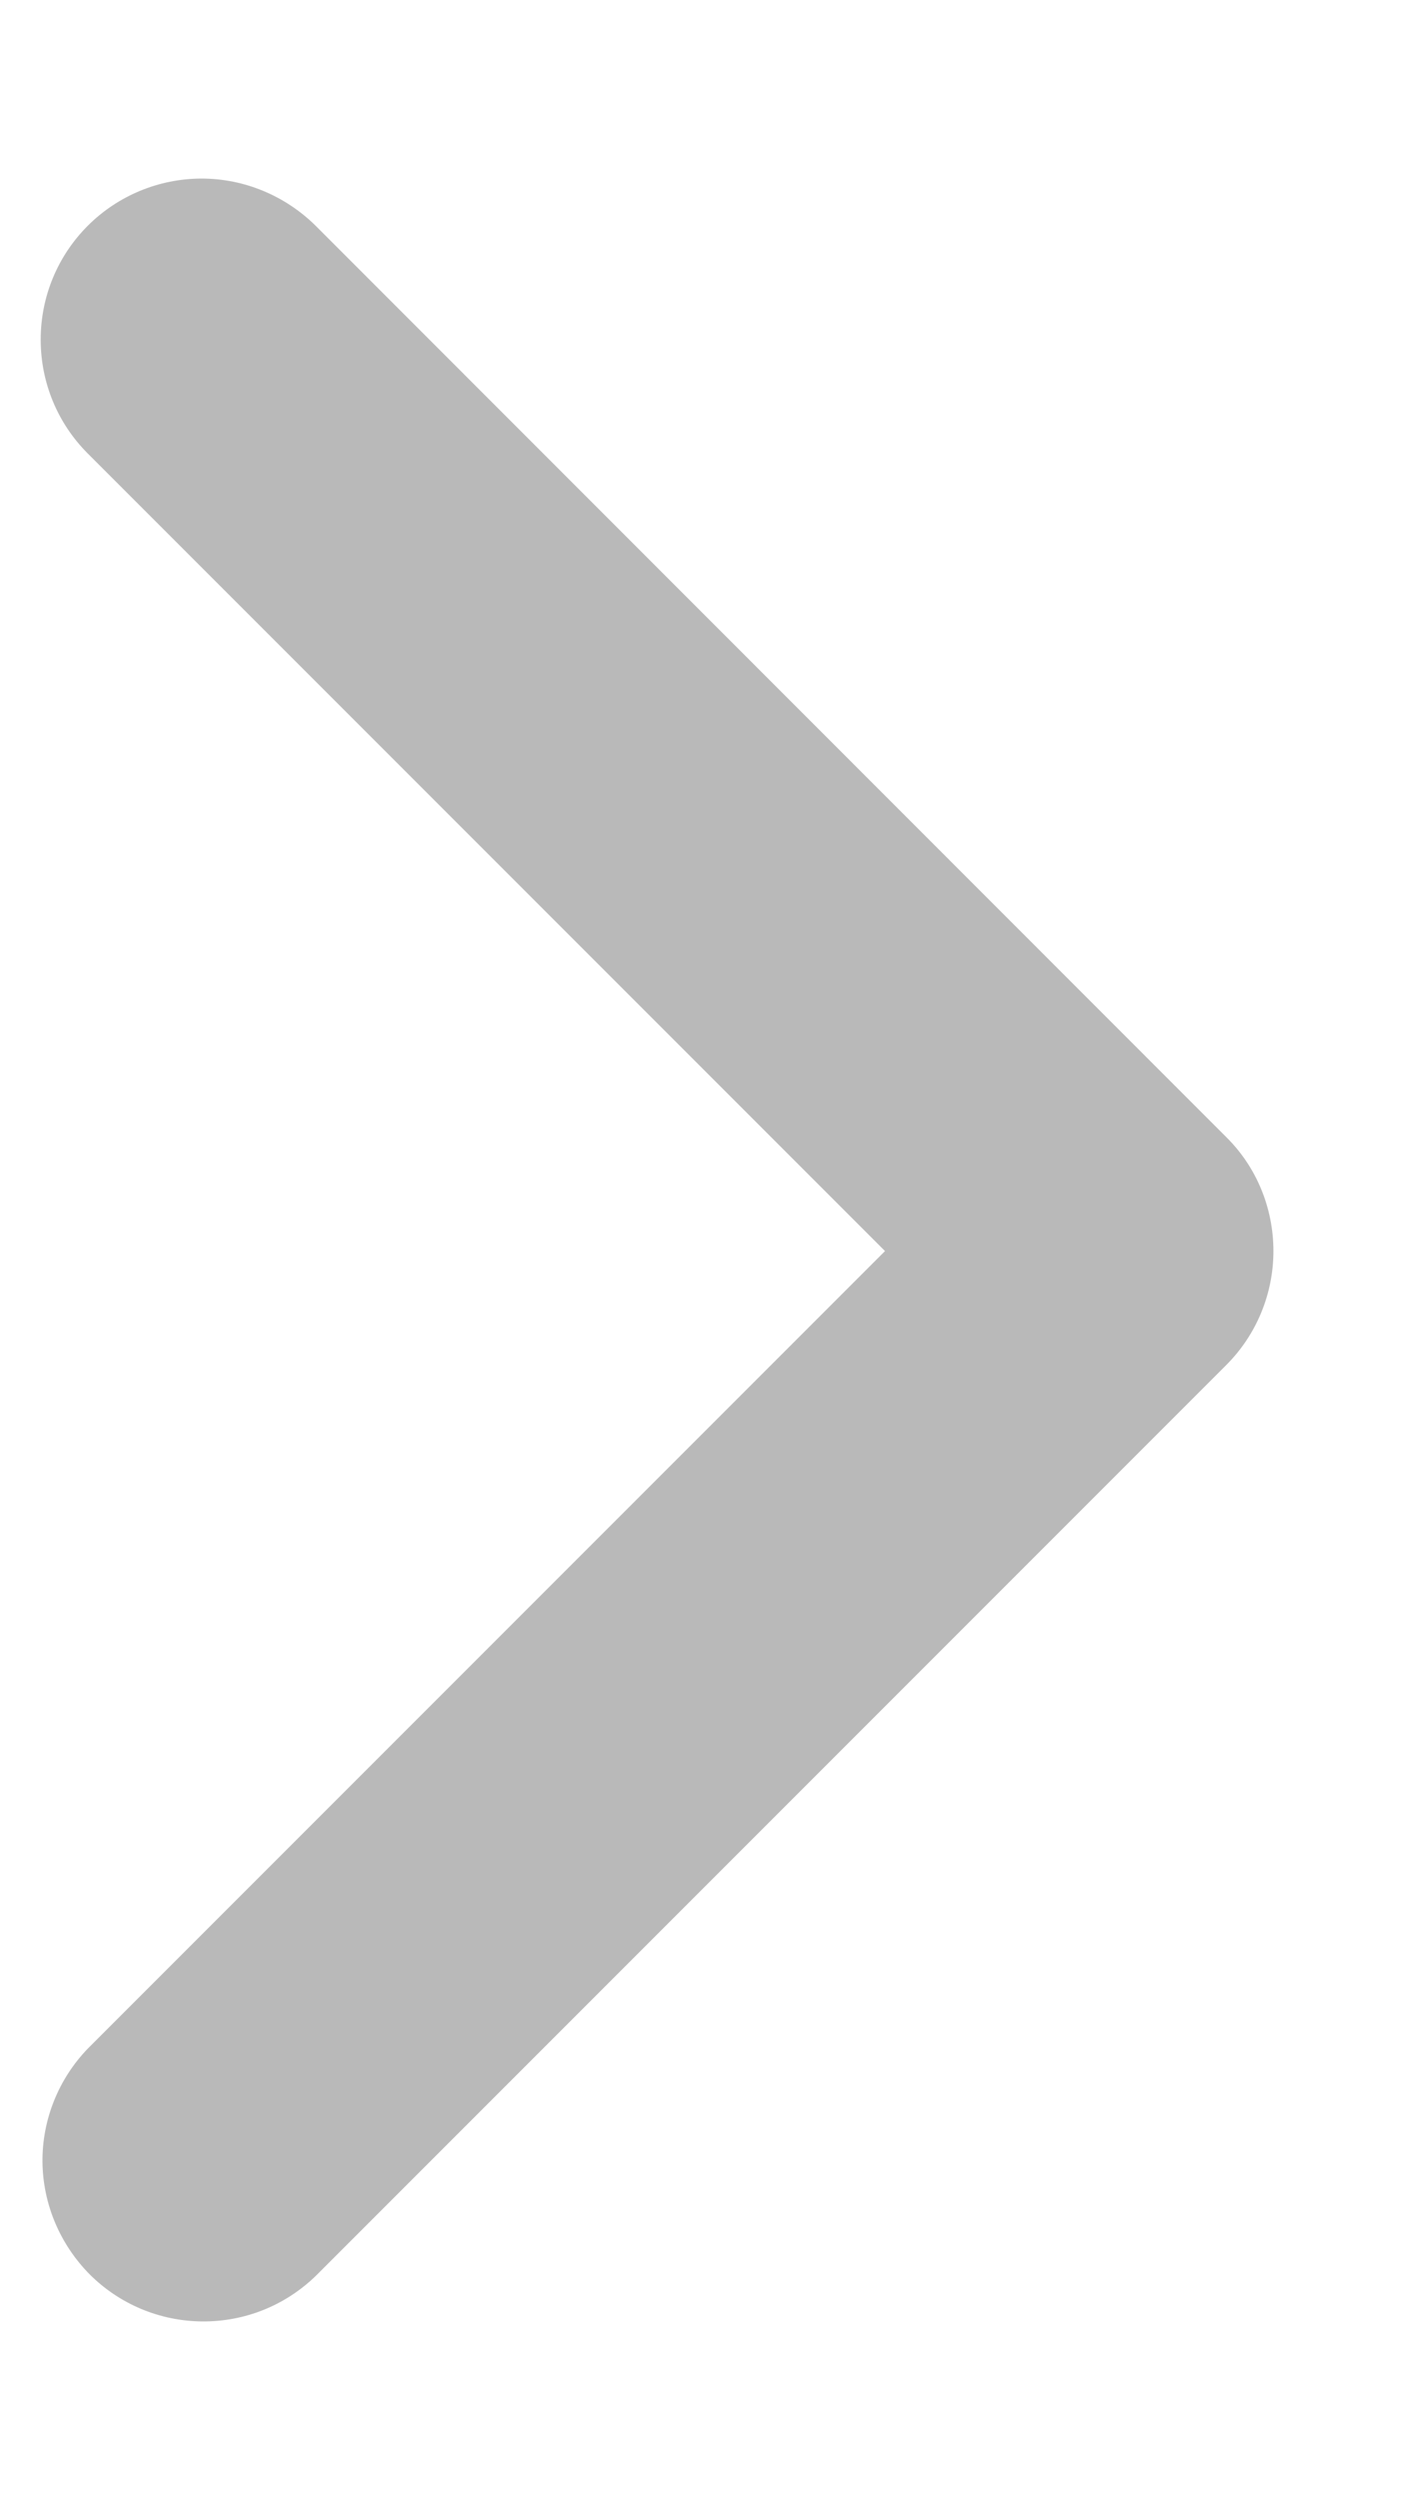 <svg width="4" height="7" viewBox="0 0 4 7" fill="none" xmlns="http://www.w3.org/2000/svg">
<path d="M0.246 0.632C0.161 0.717 0.114 0.831 0.114 0.951C0.114 1.071 0.161 1.185 0.246 1.27L2.479 3.503L0.246 5.736C0.164 5.821 0.118 5.935 0.119 6.053C0.12 6.171 0.168 6.284 0.251 6.368C0.335 6.452 0.448 6.499 0.566 6.5C0.685 6.501 0.798 6.456 0.884 6.373L3.435 3.822C3.52 3.737 3.567 3.622 3.567 3.503C3.567 3.383 3.52 3.268 3.435 3.184L0.884 0.632C0.799 0.548 0.684 0.5 0.565 0.5C0.445 0.5 0.33 0.548 0.246 0.632Z" fill="#B9B9B9"/>
</svg>
